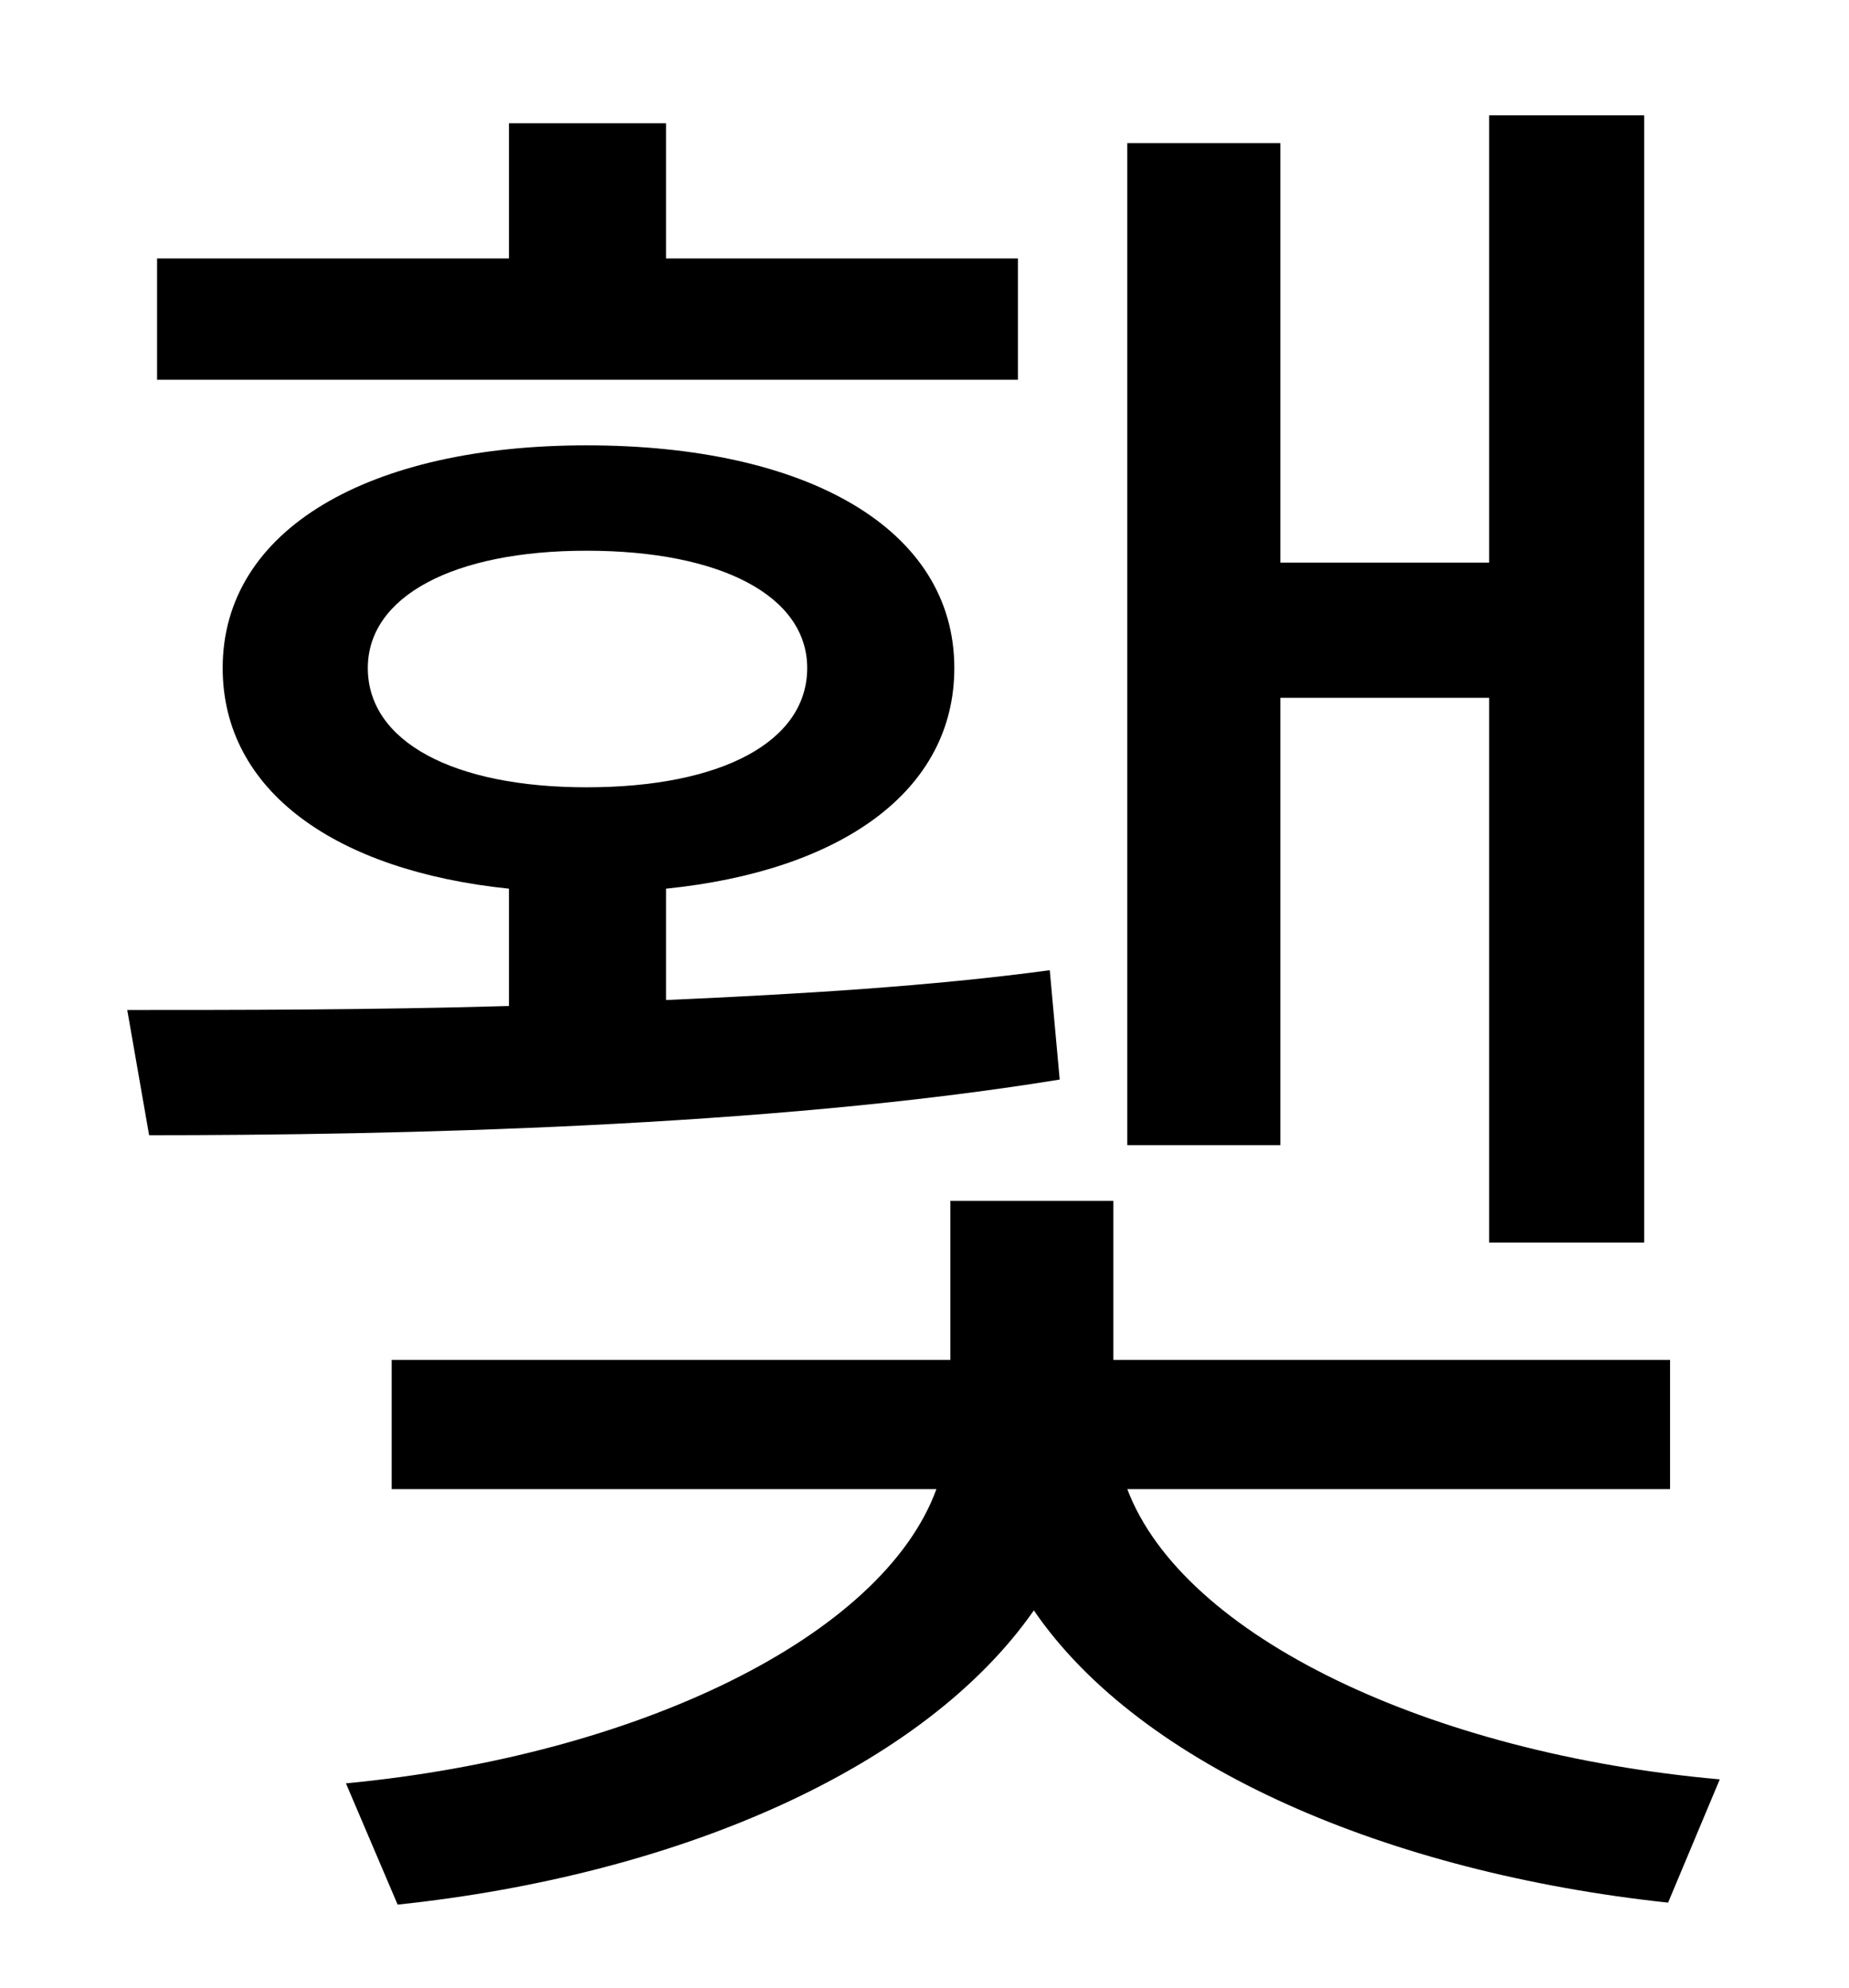 <?xml version="1.0" standalone="no"?>
<!DOCTYPE svg PUBLIC "-//W3C//DTD SVG 1.1//EN" "http://www.w3.org/Graphics/SVG/1.1/DTD/svg11.dtd" >
<svg xmlns="http://www.w3.org/2000/svg" xmlns:xlink="http://www.w3.org/1999/xlink" version="1.1" viewBox="-10 0 930 1000">
   <path fill="currentColor"
d="M634 351v225h-77v-504h77v211h105v-225h78v567h-78v-274h-105zM502 130v61h-433v-61h177v-68h79v68h177zM175 336c0 37 43 60 110 60c68 0 111 -23 111 -60c0 -36 -43 -59 -111 -59c-67 0 -110 23 -110 59zM518 488l5 55c-147 24 -335 28 -458 28l-11 -63
c55 0 122 0 192 -2v-59c-87 -9 -144 -49 -144 -111c0 -70 74 -112 183 -112c111 0 185 42 185 112c0 62 -57 102 -145 111v56c68 -3 134 -7 193 -15zM830 749h-273c28 74 152 133 298 146l-26 62c-140 -15 -265 -68 -319 -147c-55 79 -178 133 -320 148l-26 -61
c147 -14 270 -74 297 -148h-274v-65h281v-80h82v80h280v65z" />
</svg>
